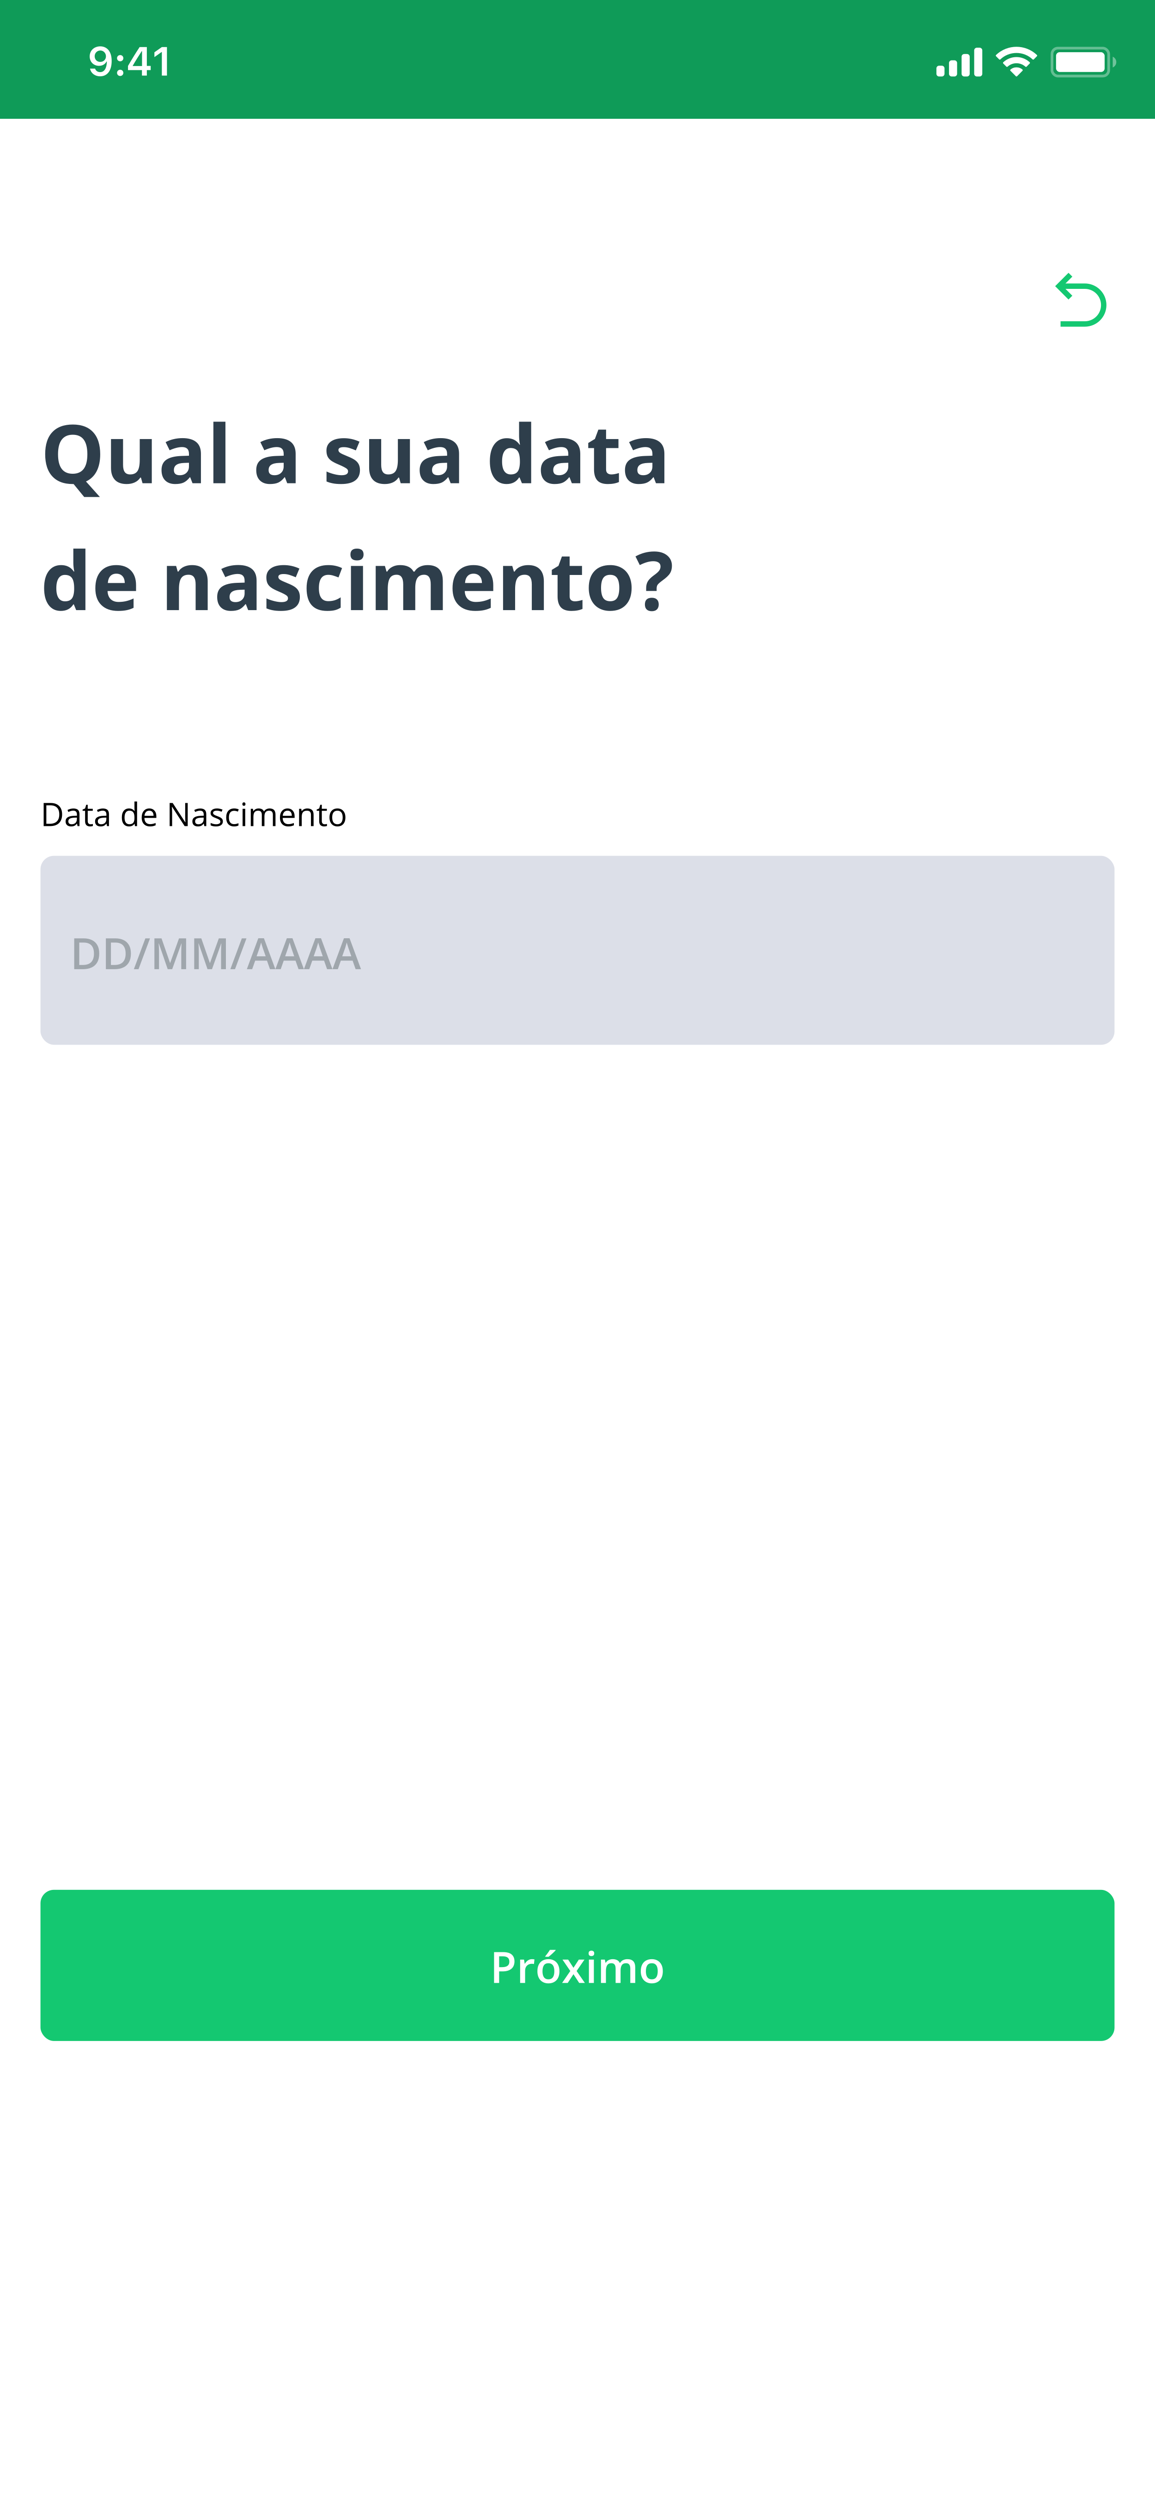 <svg width="428" height="926" viewBox="0 0 428 926" fill="none" xmlns="http://www.w3.org/2000/svg">
<rect width="428" height="926" fill="white"/>
<path d="M394.828 107L397.364 109.535L395.95 110.95L391 106L395.95 101.05L397.364 102.465L394.828 105H402C404.122 105 406.157 105.843 407.657 107.343C409.157 108.843 410 110.878 410 113C410 115.122 409.157 117.157 407.657 118.657C406.157 120.157 404.122 121 402 121H393V119H402C403.591 119 405.117 118.368 406.243 117.243C407.368 116.117 408 114.591 408 113C408 111.409 407.368 109.883 406.243 108.757C405.117 107.632 403.591 107 402 107H394.828Z" fill="#14C871"/>
<path d="M37.134 168.263C37.134 170.782 36.685 172.896 35.786 174.605C34.898 176.305 33.589 177.55 31.86 178.341L37.017 184.098H31.201L27.275 179.293H26.939C23.657 179.293 21.138 178.341 19.38 176.437C17.622 174.532 16.743 171.798 16.743 168.233C16.743 164.669 17.622 161.949 19.38 160.074C21.148 158.189 23.677 157.247 26.968 157.247C30.259 157.247 32.773 158.194 34.512 160.089C36.26 161.983 37.134 164.708 37.134 168.263ZM21.504 168.263C21.504 170.655 21.958 172.457 22.866 173.668C23.774 174.879 25.132 175.484 26.939 175.484C30.561 175.484 32.373 173.077 32.373 168.263C32.373 163.438 30.571 161.026 26.968 161.026C25.161 161.026 23.799 161.637 22.881 162.857C21.963 164.068 21.504 165.87 21.504 168.263ZM52.822 179L52.222 176.905H51.987C51.509 177.667 50.83 178.258 49.951 178.678C49.072 179.088 48.071 179.293 46.948 179.293C45.024 179.293 43.574 178.78 42.598 177.755C41.621 176.72 41.133 175.235 41.133 173.302V162.623H45.601V172.188C45.601 173.37 45.81 174.259 46.23 174.854C46.65 175.44 47.319 175.733 48.237 175.733C49.487 175.733 50.391 175.318 50.947 174.488C51.504 173.648 51.782 172.262 51.782 170.328V162.623H56.25V179H52.822ZM71.338 179L70.474 176.773H70.356C69.605 177.721 68.828 178.38 68.027 178.751C67.236 179.112 66.201 179.293 64.922 179.293C63.35 179.293 62.109 178.844 61.201 177.945C60.303 177.047 59.853 175.768 59.853 174.107C59.853 172.369 60.459 171.09 61.67 170.27C62.891 169.439 64.727 168.98 67.178 168.893L70.019 168.805V168.087C70.019 166.427 69.17 165.597 67.471 165.597C66.162 165.597 64.624 165.992 62.856 166.783L61.377 163.766C63.262 162.779 65.352 162.286 67.647 162.286C69.844 162.286 71.528 162.765 72.7 163.722C73.872 164.679 74.458 166.134 74.458 168.087V179H71.338ZM70.019 171.412L68.291 171.471C66.992 171.51 66.025 171.744 65.391 172.174C64.756 172.604 64.439 173.258 64.439 174.137C64.439 175.396 65.161 176.026 66.606 176.026C67.642 176.026 68.467 175.729 69.082 175.133C69.707 174.537 70.019 173.746 70.019 172.76V171.412ZM83.54 179H79.072V156.207H83.54V179ZM106.436 179L105.571 176.773H105.454C104.702 177.721 103.926 178.38 103.125 178.751C102.334 179.112 101.299 179.293 100.02 179.293C98.447 179.293 97.207 178.844 96.299 177.945C95.4 177.047 94.951 175.768 94.951 174.107C94.951 172.369 95.557 171.09 96.768 170.27C97.988 169.439 99.824 168.98 102.275 168.893L105.117 168.805V168.087C105.117 166.427 104.268 165.597 102.568 165.597C101.26 165.597 99.722 165.992 97.954 166.783L96.475 163.766C98.359 162.779 100.449 162.286 102.744 162.286C104.941 162.286 106.626 162.765 107.798 163.722C108.97 164.679 109.556 166.134 109.556 168.087V179H106.436ZM105.117 171.412L103.389 171.471C102.09 171.51 101.123 171.744 100.488 172.174C99.853 172.604 99.536 173.258 99.536 174.137C99.536 175.396 100.259 176.026 101.704 176.026C102.739 176.026 103.564 175.729 104.18 175.133C104.805 174.537 105.117 173.746 105.117 172.76V171.412ZM133.389 174.137C133.389 175.816 132.803 177.096 131.631 177.975C130.469 178.854 128.726 179.293 126.401 179.293C125.21 179.293 124.194 179.21 123.354 179.044C122.515 178.888 121.729 178.653 120.996 178.341V174.649C121.826 175.04 122.759 175.367 123.794 175.631C124.839 175.895 125.757 176.026 126.548 176.026C128.169 176.026 128.979 175.558 128.979 174.62C128.979 174.269 128.872 173.985 128.657 173.771C128.442 173.546 128.071 173.297 127.544 173.023C127.017 172.74 126.313 172.413 125.435 172.042C124.175 171.515 123.247 171.026 122.651 170.577C122.065 170.128 121.636 169.615 121.362 169.039C121.099 168.453 120.967 167.735 120.967 166.886C120.967 165.431 121.528 164.308 122.651 163.517C123.784 162.716 125.386 162.315 127.456 162.315C129.429 162.315 131.348 162.745 133.213 163.604L131.865 166.827C131.045 166.476 130.278 166.188 129.565 165.963C128.853 165.738 128.125 165.626 127.383 165.626C126.064 165.626 125.405 165.982 125.405 166.695C125.405 167.096 125.615 167.442 126.035 167.735C126.465 168.028 127.397 168.463 128.833 169.039C130.112 169.557 131.05 170.04 131.646 170.489C132.241 170.938 132.681 171.456 132.964 172.042C133.247 172.628 133.389 173.326 133.389 174.137ZM148.477 179L147.876 176.905H147.642C147.163 177.667 146.484 178.258 145.605 178.678C144.727 179.088 143.726 179.293 142.603 179.293C140.679 179.293 139.229 178.78 138.252 177.755C137.275 176.72 136.787 175.235 136.787 173.302V162.623H141.255V172.188C141.255 173.37 141.465 174.259 141.885 174.854C142.305 175.44 142.974 175.733 143.892 175.733C145.142 175.733 146.045 175.318 146.602 174.488C147.158 173.648 147.437 172.262 147.437 170.328V162.623H151.904V179H148.477ZM166.992 179L166.128 176.773H166.011C165.259 177.721 164.482 178.38 163.682 178.751C162.891 179.112 161.855 179.293 160.576 179.293C159.004 179.293 157.764 178.844 156.855 177.945C155.957 177.047 155.508 175.768 155.508 174.107C155.508 172.369 156.113 171.09 157.324 170.27C158.545 169.439 160.381 168.98 162.832 168.893L165.674 168.805V168.087C165.674 166.427 164.824 165.597 163.125 165.597C161.816 165.597 160.278 165.992 158.511 166.783L157.031 163.766C158.916 162.779 161.006 162.286 163.301 162.286C165.498 162.286 167.183 162.765 168.354 163.722C169.526 164.679 170.112 166.134 170.112 168.087V179H166.992ZM165.674 171.412L163.945 171.471C162.646 171.51 161.68 171.744 161.045 172.174C160.41 172.604 160.093 173.258 160.093 174.137C160.093 175.396 160.815 176.026 162.261 176.026C163.296 176.026 164.121 175.729 164.736 175.133C165.361 174.537 165.674 173.746 165.674 172.76V171.412ZM187.705 179.293C185.781 179.293 184.268 178.546 183.164 177.052C182.07 175.558 181.523 173.487 181.523 170.841C181.523 168.155 182.08 166.065 183.193 164.571C184.316 163.067 185.859 162.315 187.822 162.315C189.883 162.315 191.455 163.116 192.539 164.718H192.686C192.461 163.497 192.349 162.408 192.349 161.451V156.207H196.831V179H193.403L192.539 176.876H192.349C191.333 178.487 189.785 179.293 187.705 179.293ZM189.272 175.733C190.415 175.733 191.25 175.401 191.777 174.737C192.314 174.073 192.607 172.945 192.656 171.354V170.87C192.656 169.112 192.383 167.853 191.836 167.091C191.299 166.329 190.42 165.948 189.199 165.948C188.203 165.948 187.427 166.373 186.87 167.223C186.323 168.062 186.05 169.288 186.05 170.899C186.05 172.511 186.328 173.722 186.885 174.532C187.441 175.333 188.237 175.733 189.272 175.733ZM211.904 179L211.04 176.773H210.923C210.171 177.721 209.395 178.38 208.594 178.751C207.803 179.112 206.768 179.293 205.488 179.293C203.916 179.293 202.676 178.844 201.768 177.945C200.869 177.047 200.42 175.768 200.42 174.107C200.42 172.369 201.025 171.09 202.236 170.27C203.457 169.439 205.293 168.98 207.744 168.893L210.586 168.805V168.087C210.586 166.427 209.736 165.597 208.037 165.597C206.729 165.597 205.19 165.992 203.423 166.783L201.943 163.766C203.828 162.779 205.918 162.286 208.213 162.286C210.41 162.286 212.095 162.765 213.267 163.722C214.438 164.679 215.024 166.134 215.024 168.087V179H211.904ZM210.586 171.412L208.857 171.471C207.559 171.51 206.592 171.744 205.957 172.174C205.322 172.604 205.005 173.258 205.005 174.137C205.005 175.396 205.728 176.026 207.173 176.026C208.208 176.026 209.033 175.729 209.648 175.133C210.273 174.537 210.586 173.746 210.586 172.76V171.412ZM226.538 175.733C227.319 175.733 228.257 175.562 229.351 175.221V178.546C228.237 179.044 226.87 179.293 225.249 179.293C223.462 179.293 222.158 178.844 221.338 177.945C220.527 177.037 220.122 175.68 220.122 173.873V165.978H217.983V164.088L220.444 162.594L221.733 159.137H224.59V162.623H229.175V165.978H224.59V173.873C224.59 174.508 224.766 174.977 225.117 175.279C225.479 175.582 225.952 175.733 226.538 175.733ZM243.076 179L242.212 176.773H242.095C241.343 177.721 240.566 178.38 239.766 178.751C238.975 179.112 237.939 179.293 236.66 179.293C235.088 179.293 233.848 178.844 232.939 177.945C232.041 177.047 231.592 175.768 231.592 174.107C231.592 172.369 232.197 171.09 233.408 170.27C234.629 169.439 236.465 168.98 238.916 168.893L241.758 168.805V168.087C241.758 166.427 240.908 165.597 239.209 165.597C237.9 165.597 236.362 165.992 234.595 166.783L233.115 163.766C235 162.779 237.09 162.286 239.385 162.286C241.582 162.286 243.267 162.765 244.438 163.722C245.61 164.679 246.196 166.134 246.196 168.087V179H243.076ZM241.758 171.412L240.029 171.471C238.73 171.51 237.764 171.744 237.129 172.174C236.494 172.604 236.177 173.258 236.177 174.137C236.177 175.396 236.899 176.026 238.345 176.026C239.38 176.026 240.205 175.729 240.82 175.133C241.445 174.537 241.758 173.746 241.758 172.76V171.412ZM22.529 226.293C20.605 226.293 19.092 225.546 17.988 224.052C16.895 222.558 16.348 220.487 16.348 217.841C16.348 215.155 16.904 213.065 18.018 211.571C19.141 210.067 20.684 209.315 22.646 209.315C24.707 209.315 26.279 210.116 27.363 211.718H27.51C27.285 210.497 27.173 209.408 27.173 208.451V203.207H31.655V226H28.227L27.363 223.876H27.173C26.157 225.487 24.609 226.293 22.529 226.293ZM24.097 222.733C25.239 222.733 26.074 222.401 26.602 221.737C27.139 221.073 27.432 219.945 27.48 218.354V217.87C27.48 216.112 27.207 214.853 26.66 214.091C26.123 213.329 25.244 212.948 24.023 212.948C23.027 212.948 22.251 213.373 21.694 214.223C21.148 215.062 20.874 216.288 20.874 217.899C20.874 219.511 21.152 220.722 21.709 221.532C22.266 222.333 23.061 222.733 24.097 222.733ZM43.11 212.494C42.163 212.494 41.421 212.797 40.884 213.402C40.347 213.998 40.039 214.848 39.961 215.951H46.23C46.211 214.848 45.923 213.998 45.366 213.402C44.81 212.797 44.058 212.494 43.11 212.494ZM43.74 226.293C41.103 226.293 39.043 225.565 37.559 224.11C36.074 222.655 35.332 220.595 35.332 217.929C35.332 215.185 36.016 213.065 37.383 211.571C38.76 210.067 40.659 209.315 43.081 209.315C45.395 209.315 47.197 209.975 48.486 211.293C49.775 212.611 50.42 214.433 50.42 216.757V218.925H39.858C39.907 220.194 40.283 221.186 40.986 221.898C41.69 222.611 42.676 222.968 43.945 222.968C44.932 222.968 45.864 222.865 46.743 222.66C47.622 222.455 48.54 222.128 49.497 221.679V225.136C48.716 225.526 47.881 225.814 46.992 226C46.103 226.195 45.02 226.293 43.74 226.293ZM76.963 226H72.495V216.435C72.495 215.253 72.285 214.369 71.865 213.783C71.445 213.188 70.776 212.89 69.858 212.89C68.608 212.89 67.705 213.31 67.148 214.149C66.592 214.979 66.314 216.361 66.314 218.295V226H61.846V209.623H65.259L65.859 211.718H66.108C66.606 210.927 67.29 210.331 68.159 209.931C69.038 209.521 70.034 209.315 71.147 209.315C73.052 209.315 74.497 209.833 75.483 210.868C76.47 211.894 76.963 213.378 76.963 215.321V226ZM91.963 226L91.099 223.773H90.981C90.23 224.721 89.453 225.38 88.652 225.751C87.861 226.112 86.826 226.293 85.547 226.293C83.975 226.293 82.734 225.844 81.826 224.945C80.928 224.047 80.478 222.768 80.478 221.107C80.478 219.369 81.084 218.09 82.295 217.27C83.516 216.439 85.352 215.98 87.803 215.893L90.644 215.805V215.087C90.644 213.427 89.795 212.597 88.096 212.597C86.787 212.597 85.249 212.992 83.481 213.783L82.002 210.766C83.887 209.779 85.977 209.286 88.272 209.286C90.469 209.286 92.153 209.765 93.325 210.722C94.497 211.679 95.083 213.134 95.083 215.087V226H91.963ZM90.644 218.412L88.916 218.471C87.617 218.51 86.65 218.744 86.016 219.174C85.381 219.604 85.064 220.258 85.064 221.137C85.064 222.396 85.786 223.026 87.231 223.026C88.267 223.026 89.092 222.729 89.707 222.133C90.332 221.537 90.644 220.746 90.644 219.76V218.412ZM111.123 221.137C111.123 222.816 110.537 224.096 109.365 224.975C108.203 225.854 106.46 226.293 104.136 226.293C102.944 226.293 101.929 226.21 101.089 226.044C100.249 225.888 99.463 225.653 98.731 225.341V221.649C99.561 222.04 100.493 222.367 101.528 222.631C102.573 222.895 103.491 223.026 104.282 223.026C105.903 223.026 106.714 222.558 106.714 221.62C106.714 221.269 106.606 220.985 106.392 220.771C106.177 220.546 105.806 220.297 105.278 220.023C104.751 219.74 104.048 219.413 103.169 219.042C101.909 218.515 100.981 218.026 100.386 217.577C99.8 217.128 99.37 216.615 99.097 216.039C98.833 215.453 98.701 214.735 98.701 213.886C98.701 212.431 99.263 211.308 100.386 210.517C101.519 209.716 103.12 209.315 105.19 209.315C107.163 209.315 109.082 209.745 110.947 210.604L109.6 213.827C108.779 213.476 108.013 213.188 107.3 212.963C106.587 212.738 105.859 212.626 105.117 212.626C103.799 212.626 103.14 212.982 103.14 213.695C103.14 214.096 103.35 214.442 103.77 214.735C104.199 215.028 105.132 215.463 106.567 216.039C107.847 216.557 108.784 217.04 109.38 217.489C109.976 217.938 110.415 218.456 110.698 219.042C110.981 219.628 111.123 220.326 111.123 221.137ZM121.26 226.293C116.162 226.293 113.613 223.495 113.613 217.899C113.613 215.116 114.307 212.992 115.693 211.527C117.08 210.053 119.067 209.315 121.655 209.315C123.55 209.315 125.249 209.687 126.753 210.429L125.435 213.886C124.731 213.603 124.077 213.373 123.472 213.197C122.866 213.012 122.261 212.919 121.655 212.919C119.331 212.919 118.169 214.569 118.169 217.87C118.169 221.073 119.331 222.675 121.655 222.675C122.515 222.675 123.311 222.562 124.043 222.338C124.775 222.104 125.508 221.742 126.24 221.254V225.077C125.518 225.536 124.785 225.854 124.043 226.029C123.311 226.205 122.383 226.293 121.26 226.293ZM129.858 205.39C129.858 203.935 130.669 203.207 132.29 203.207C133.911 203.207 134.722 203.935 134.722 205.39C134.722 206.083 134.517 206.625 134.106 207.016C133.706 207.396 133.101 207.587 132.29 207.587C130.669 207.587 129.858 206.854 129.858 205.39ZM134.517 226H130.049V209.623H134.517V226ZM153.882 226H149.414V216.435C149.414 215.253 149.214 214.369 148.813 213.783C148.423 213.188 147.803 212.89 146.953 212.89C145.811 212.89 144.98 213.31 144.463 214.149C143.945 214.989 143.687 216.371 143.687 218.295V226H139.219V209.623H142.632L143.232 211.718H143.481C143.921 210.966 144.556 210.38 145.386 209.96C146.216 209.53 147.168 209.315 148.242 209.315C150.693 209.315 152.354 210.116 153.223 211.718H153.618C154.058 210.956 154.702 210.365 155.552 209.945C156.411 209.525 157.378 209.315 158.452 209.315C160.308 209.315 161.709 209.794 162.656 210.751C163.613 211.698 164.092 213.222 164.092 215.321V226H159.609V216.435C159.609 215.253 159.409 214.369 159.009 213.783C158.618 213.188 157.998 212.89 157.148 212.89C156.055 212.89 155.234 213.28 154.688 214.062C154.15 214.843 153.882 216.083 153.882 217.782V226ZM175.474 212.494C174.526 212.494 173.784 212.797 173.247 213.402C172.71 213.998 172.402 214.848 172.324 215.951H178.594C178.574 214.848 178.286 213.998 177.729 213.402C177.173 212.797 176.421 212.494 175.474 212.494ZM176.104 226.293C173.467 226.293 171.406 225.565 169.922 224.11C168.438 222.655 167.695 220.595 167.695 217.929C167.695 215.185 168.379 213.065 169.746 211.571C171.123 210.067 173.022 209.315 175.444 209.315C177.759 209.315 179.561 209.975 180.85 211.293C182.139 212.611 182.783 214.433 182.783 216.757V218.925H172.222C172.271 220.194 172.646 221.186 173.35 221.898C174.053 222.611 175.039 222.968 176.309 222.968C177.295 222.968 178.228 222.865 179.106 222.66C179.985 222.455 180.903 222.128 181.86 221.679V225.136C181.079 225.526 180.244 225.814 179.355 226C178.467 226.195 177.383 226.293 176.104 226.293ZM201.533 226H197.065V216.435C197.065 215.253 196.855 214.369 196.436 213.783C196.016 213.188 195.347 212.89 194.429 212.89C193.179 212.89 192.275 213.31 191.719 214.149C191.162 214.979 190.884 216.361 190.884 218.295V226H186.416V209.623H189.829L190.43 211.718H190.679C191.177 210.927 191.86 210.331 192.729 209.931C193.608 209.521 194.604 209.315 195.718 209.315C197.622 209.315 199.067 209.833 200.054 210.868C201.04 211.894 201.533 213.378 201.533 215.321V226ZM213.032 222.733C213.813 222.733 214.751 222.562 215.845 222.221V225.546C214.731 226.044 213.364 226.293 211.743 226.293C209.956 226.293 208.652 225.844 207.832 224.945C207.021 224.037 206.616 222.68 206.616 220.873V212.978H204.478V211.088L206.938 209.594L208.228 206.137H211.084V209.623H215.669V212.978H211.084V220.873C211.084 221.508 211.26 221.977 211.611 222.279C211.973 222.582 212.446 222.733 213.032 222.733ZM222.729 217.782C222.729 219.403 222.993 220.629 223.521 221.459C224.058 222.289 224.927 222.704 226.128 222.704C227.319 222.704 228.174 222.294 228.691 221.474C229.219 220.644 229.482 219.413 229.482 217.782C229.482 216.161 229.219 214.945 228.691 214.135C228.164 213.324 227.3 212.919 226.099 212.919C224.907 212.919 224.048 213.324 223.521 214.135C222.993 214.936 222.729 216.151 222.729 217.782ZM234.053 217.782C234.053 220.448 233.35 222.533 231.943 224.037C230.537 225.541 228.579 226.293 226.069 226.293C224.497 226.293 223.11 225.951 221.909 225.268C220.708 224.574 219.785 223.583 219.141 222.294C218.496 221.005 218.174 219.501 218.174 217.782C218.174 215.106 218.872 213.026 220.269 211.542C221.665 210.058 223.628 209.315 226.157 209.315C227.729 209.315 229.116 209.657 230.317 210.341C231.519 211.024 232.441 212.006 233.086 213.285C233.73 214.564 234.053 216.063 234.053 217.782ZM239.443 218.896V217.812C239.443 216.874 239.644 216.059 240.044 215.365C240.444 214.672 241.177 213.935 242.241 213.153C243.267 212.421 243.94 211.825 244.263 211.366C244.595 210.907 244.761 210.395 244.761 209.828C244.761 209.193 244.526 208.71 244.058 208.378C243.589 208.046 242.935 207.88 242.095 207.88C240.63 207.88 238.96 208.358 237.085 209.315L235.488 206.107C237.666 204.887 239.976 204.276 242.417 204.276C244.429 204.276 246.025 204.76 247.207 205.727C248.398 206.693 248.994 207.982 248.994 209.594C248.994 210.668 248.75 211.596 248.262 212.377C247.773 213.158 246.846 214.037 245.479 215.014C244.541 215.707 243.945 216.234 243.691 216.596C243.447 216.957 243.325 217.431 243.325 218.017V218.896H239.443ZM238.975 223.905C238.975 223.085 239.194 222.465 239.634 222.045C240.073 221.625 240.713 221.415 241.553 221.415C242.363 221.415 242.988 221.63 243.428 222.06C243.877 222.489 244.102 223.104 244.102 223.905C244.102 224.677 243.877 225.287 243.428 225.736C242.979 226.176 242.354 226.396 241.553 226.396C240.732 226.396 240.098 226.181 239.648 225.751C239.199 225.312 238.975 224.696 238.975 223.905Z" fill="#2E3E4B"/>
<rect x="15" y="700" width="398" height="56" rx="5" fill="#14C871"/>
<path d="M186.406 723.078C187.88 723.078 188.956 723.38 189.633 723.984C190.31 724.589 190.648 725.435 190.648 726.523C190.648 727.018 190.57 727.49 190.414 727.938C190.263 728.38 190.013 728.773 189.664 729.117C189.315 729.456 188.854 729.724 188.281 729.922C187.714 730.12 187.013 730.219 186.18 730.219H184.961V734.5H183.086V723.078H186.406ZM186.281 724.633H184.961V728.656H185.984C186.573 728.656 187.073 728.589 187.484 728.453C187.896 728.312 188.208 728.091 188.422 727.789C188.635 727.487 188.742 727.089 188.742 726.594C188.742 725.932 188.542 725.44 188.141 725.117C187.745 724.794 187.125 724.633 186.281 724.633ZM197.125 725.688C197.271 725.688 197.43 725.695 197.602 725.711C197.773 725.727 197.922 725.747 198.047 725.773L197.875 727.492C197.766 727.461 197.63 727.438 197.469 727.422C197.312 727.406 197.172 727.398 197.047 727.398C196.719 727.398 196.406 727.453 196.109 727.562C195.812 727.667 195.549 727.828 195.32 728.047C195.091 728.26 194.911 728.529 194.781 728.852C194.651 729.174 194.586 729.549 194.586 729.977V734.5H192.742V725.852H194.18L194.43 727.375H194.516C194.688 727.068 194.901 726.786 195.156 726.531C195.411 726.276 195.703 726.073 196.031 725.922C196.365 725.766 196.729 725.688 197.125 725.688ZM207.305 730.156C207.305 730.875 207.211 731.513 207.023 732.07C206.836 732.628 206.562 733.099 206.203 733.484C205.844 733.865 205.411 734.156 204.906 734.359C204.401 734.557 203.831 734.656 203.195 734.656C202.602 734.656 202.057 734.557 201.562 734.359C201.068 734.156 200.638 733.865 200.273 733.484C199.914 733.099 199.635 732.628 199.438 732.07C199.24 731.513 199.141 730.875 199.141 730.156C199.141 729.203 199.305 728.396 199.633 727.734C199.966 727.068 200.44 726.56 201.055 726.211C201.669 725.862 202.401 725.688 203.25 725.688C204.047 725.688 204.75 725.862 205.359 726.211C205.969 726.56 206.445 727.068 206.789 727.734C207.133 728.401 207.305 729.208 207.305 730.156ZM201.031 730.156C201.031 730.786 201.107 731.326 201.258 731.773C201.414 732.221 201.654 732.565 201.977 732.805C202.299 733.039 202.716 733.156 203.227 733.156C203.737 733.156 204.154 733.039 204.477 732.805C204.799 732.565 205.036 732.221 205.188 731.773C205.339 731.326 205.414 730.786 205.414 730.156C205.414 729.526 205.339 728.992 205.188 728.555C205.036 728.112 204.799 727.776 204.477 727.547C204.154 727.312 203.734 727.195 203.219 727.195C202.458 727.195 201.904 727.451 201.555 727.961C201.206 728.471 201.031 729.203 201.031 730.156ZM205.898 722.242V722.398C205.773 722.549 205.604 722.732 205.391 722.945C205.177 723.154 204.945 723.375 204.695 723.609C204.445 723.839 204.198 724.06 203.953 724.273C203.708 724.482 203.487 724.659 203.289 724.805H202.062V724.602C202.234 724.404 202.424 724.167 202.633 723.891C202.846 723.615 203.055 723.331 203.258 723.039C203.466 722.747 203.641 722.482 203.781 722.242H205.898ZM211.328 730.078L208.438 725.852H210.531L212.508 728.891L214.492 725.852H216.578L213.672 730.078L216.727 734.5H214.625L212.508 731.258L210.383 734.5H208.297L211.328 730.078ZM220.062 725.852V734.5H218.227V725.852H220.062ZM219.156 722.539C219.438 722.539 219.68 722.615 219.883 722.766C220.091 722.917 220.195 723.177 220.195 723.547C220.195 723.911 220.091 724.172 219.883 724.328C219.68 724.479 219.438 724.555 219.156 724.555C218.865 724.555 218.617 724.479 218.414 724.328C218.216 724.172 218.117 723.911 218.117 723.547C218.117 723.177 218.216 722.917 218.414 722.766C218.617 722.615 218.865 722.539 219.156 722.539ZM232.469 725.688C233.438 725.688 234.167 725.938 234.656 726.438C235.151 726.938 235.398 727.74 235.398 728.844V734.5H233.562V729.172C233.562 728.516 233.435 728.021 233.18 727.688C232.924 727.354 232.536 727.188 232.016 727.188C231.286 727.188 230.76 727.422 230.438 727.891C230.12 728.354 229.961 729.029 229.961 729.914V734.5H228.125V729.172C228.125 728.734 228.068 728.37 227.953 728.078C227.844 727.781 227.674 727.56 227.445 727.414C227.216 727.263 226.927 727.188 226.578 727.188C226.073 727.188 225.669 727.302 225.367 727.531C225.07 727.76 224.857 728.099 224.727 728.547C224.596 728.99 224.531 729.534 224.531 730.18V734.5H222.695V725.852H224.125L224.383 727.016H224.484C224.661 726.714 224.88 726.466 225.141 726.273C225.406 726.076 225.701 725.93 226.023 725.836C226.346 725.737 226.682 725.688 227.031 725.688C227.677 725.688 228.221 725.802 228.664 726.031C229.107 726.255 229.438 726.599 229.656 727.062H229.797C230.068 726.594 230.445 726.247 230.93 726.023C231.414 725.799 231.927 725.688 232.469 725.688ZM245.617 730.156C245.617 730.875 245.523 731.513 245.336 732.07C245.148 732.628 244.875 733.099 244.516 733.484C244.156 733.865 243.724 734.156 243.219 734.359C242.714 734.557 242.143 734.656 241.508 734.656C240.914 734.656 240.37 734.557 239.875 734.359C239.38 734.156 238.951 733.865 238.586 733.484C238.227 733.099 237.948 732.628 237.75 732.07C237.552 731.513 237.453 730.875 237.453 730.156C237.453 729.203 237.617 728.396 237.945 727.734C238.279 727.068 238.753 726.56 239.367 726.211C239.982 725.862 240.714 725.688 241.562 725.688C242.359 725.688 243.062 725.862 243.672 726.211C244.281 726.56 244.758 727.068 245.102 727.734C245.445 728.401 245.617 729.208 245.617 730.156ZM239.344 730.156C239.344 730.786 239.419 731.326 239.57 731.773C239.727 732.221 239.966 732.565 240.289 732.805C240.612 733.039 241.029 733.156 241.539 733.156C242.049 733.156 242.466 733.039 242.789 732.805C243.112 732.565 243.349 732.221 243.5 731.773C243.651 731.326 243.727 730.786 243.727 730.156C243.727 729.526 243.651 728.992 243.5 728.555C243.349 728.112 243.112 727.776 242.789 727.547C242.466 727.312 242.047 727.195 241.531 727.195C240.771 727.195 240.216 727.451 239.867 727.961C239.518 728.471 239.344 729.203 239.344 730.156Z" fill="white"/>
<path d="M23.016 301.635C23.016 303.049 22.631 304.131 21.861 304.881C21.096 305.627 19.992 306 18.551 306H16.178V297.434H18.803C20.135 297.434 21.17 297.803 21.908 298.541C22.646 299.279 23.016 300.311 23.016 301.635ZM21.961 301.67C21.961 300.553 21.68 299.711 21.117 299.145C20.559 298.578 19.727 298.295 18.621 298.295H17.174V305.139H18.387C19.574 305.139 20.467 304.848 21.064 304.266C21.662 303.68 21.961 302.814 21.961 301.67ZM28.734 306L28.541 305.086H28.494C28.174 305.488 27.854 305.762 27.533 305.906C27.217 306.047 26.82 306.117 26.344 306.117C25.707 306.117 25.207 305.953 24.844 305.625C24.484 305.297 24.305 304.83 24.305 304.225C24.305 302.928 25.342 302.248 27.416 302.186L28.506 302.15V301.752C28.506 301.248 28.396 300.877 28.178 300.639C27.963 300.396 27.617 300.275 27.141 300.275C26.605 300.275 26 300.439 25.324 300.768L25.025 300.023C25.342 299.852 25.688 299.717 26.062 299.619C26.441 299.521 26.82 299.473 27.199 299.473C27.965 299.473 28.531 299.643 28.898 299.982C29.27 300.322 29.455 300.867 29.455 301.617V306H28.734ZM26.537 305.314C27.143 305.314 27.617 305.148 27.961 304.816C28.309 304.484 28.482 304.02 28.482 303.422V302.842L27.51 302.883C26.736 302.91 26.178 303.031 25.834 303.246C25.494 303.457 25.324 303.787 25.324 304.236C25.324 304.588 25.43 304.855 25.641 305.039C25.855 305.223 26.154 305.314 26.537 305.314ZM33.539 305.314C33.711 305.314 33.877 305.303 34.037 305.279C34.197 305.252 34.324 305.225 34.418 305.197V305.941C34.312 305.992 34.156 306.033 33.949 306.064C33.746 306.1 33.562 306.117 33.398 306.117C32.156 306.117 31.535 305.463 31.535 304.154V300.334H30.615V299.865L31.535 299.461L31.945 298.09H32.508V299.578H34.371V300.334H32.508V304.113C32.508 304.5 32.6 304.797 32.783 305.004C32.967 305.211 33.219 305.314 33.539 305.314ZM39.656 306L39.463 305.086H39.416C39.096 305.488 38.775 305.762 38.455 305.906C38.139 306.047 37.742 306.117 37.266 306.117C36.629 306.117 36.129 305.953 35.766 305.625C35.406 305.297 35.227 304.83 35.227 304.225C35.227 302.928 36.264 302.248 38.338 302.186L39.428 302.15V301.752C39.428 301.248 39.318 300.877 39.1 300.639C38.885 300.396 38.539 300.275 38.062 300.275C37.527 300.275 36.922 300.439 36.246 300.768L35.947 300.023C36.264 299.852 36.609 299.717 36.984 299.619C37.363 299.521 37.742 299.473 38.121 299.473C38.887 299.473 39.453 299.643 39.82 299.982C40.191 300.322 40.377 300.867 40.377 301.617V306H39.656ZM37.459 305.314C38.065 305.314 38.539 305.148 38.883 304.816C39.23 304.484 39.404 304.02 39.404 303.422V302.842L38.432 302.883C37.658 302.91 37.1 303.031 36.756 303.246C36.416 303.457 36.246 303.787 36.246 304.236C36.246 304.588 36.352 304.855 36.562 305.039C36.777 305.223 37.076 305.314 37.459 305.314ZM49.875 305.139H49.822C49.373 305.791 48.701 306.117 47.807 306.117C46.967 306.117 46.312 305.83 45.844 305.256C45.379 304.682 45.147 303.865 45.147 302.807C45.147 301.748 45.381 300.926 45.85 300.34C46.318 299.754 46.971 299.461 47.807 299.461C48.678 299.461 49.346 299.777 49.81 300.41H49.887L49.846 299.947L49.822 299.496V296.883H50.795V306H50.004L49.875 305.139ZM47.93 305.303C48.594 305.303 49.074 305.123 49.371 304.764C49.672 304.4 49.822 303.816 49.822 303.012V302.807C49.822 301.896 49.67 301.248 49.365 300.861C49.065 300.471 48.582 300.275 47.918 300.275C47.348 300.275 46.91 300.498 46.605 300.943C46.305 301.385 46.154 302.01 46.154 302.818C46.154 303.639 46.305 304.258 46.605 304.676C46.906 305.094 47.348 305.303 47.93 305.303ZM55.576 306.117C54.627 306.117 53.877 305.828 53.326 305.25C52.779 304.672 52.506 303.869 52.506 302.842C52.506 301.807 52.76 300.984 53.268 300.375C53.779 299.766 54.465 299.461 55.324 299.461C56.129 299.461 56.766 299.727 57.234 300.258C57.703 300.785 57.938 301.482 57.938 302.35V302.965H53.514C53.533 303.719 53.723 304.291 54.082 304.682C54.445 305.072 54.955 305.268 55.611 305.268C56.303 305.268 56.986 305.123 57.662 304.834V305.701C57.318 305.85 56.992 305.955 56.684 306.018C56.379 306.084 56.01 306.117 55.576 306.117ZM55.312 300.275C54.797 300.275 54.385 300.443 54.076 300.779C53.772 301.115 53.592 301.58 53.537 302.174H56.895C56.895 301.561 56.758 301.092 56.484 300.768C56.211 300.439 55.82 300.275 55.312 300.275ZM69.557 306H68.42L63.738 298.811H63.691C63.754 299.654 63.785 300.428 63.785 301.131V306H62.865V297.434H63.99L68.66 304.594H68.707C68.699 304.488 68.682 304.15 68.654 303.58C68.627 303.006 68.617 302.596 68.625 302.35V297.434H69.557V306ZM75.715 306L75.522 305.086H75.475C75.154 305.488 74.834 305.762 74.514 305.906C74.197 306.047 73.801 306.117 73.324 306.117C72.688 306.117 72.188 305.953 71.824 305.625C71.465 305.297 71.285 304.83 71.285 304.225C71.285 302.928 72.322 302.248 74.397 302.186L75.486 302.15V301.752C75.486 301.248 75.377 300.877 75.158 300.639C74.943 300.396 74.598 300.275 74.121 300.275C73.586 300.275 72.981 300.439 72.305 300.768L72.006 300.023C72.322 299.852 72.668 299.717 73.043 299.619C73.422 299.521 73.801 299.473 74.18 299.473C74.945 299.473 75.512 299.643 75.879 299.982C76.25 300.322 76.436 300.867 76.436 301.617V306H75.715ZM73.518 305.314C74.123 305.314 74.598 305.148 74.941 304.816C75.289 304.484 75.463 304.02 75.463 303.422V302.842L74.49 302.883C73.717 302.91 73.158 303.031 72.814 303.246C72.475 303.457 72.305 303.787 72.305 304.236C72.305 304.588 72.41 304.855 72.621 305.039C72.836 305.223 73.135 305.314 73.518 305.314ZM82.588 304.248C82.588 304.846 82.365 305.307 81.92 305.631C81.475 305.955 80.85 306.117 80.045 306.117C79.193 306.117 78.529 305.982 78.053 305.713V304.811C78.361 304.967 78.691 305.09 79.043 305.18C79.398 305.27 79.74 305.314 80.068 305.314C80.576 305.314 80.967 305.234 81.24 305.074C81.514 304.91 81.65 304.662 81.65 304.33C81.65 304.08 81.541 303.867 81.322 303.691C81.107 303.512 80.686 303.301 80.057 303.059C79.459 302.836 79.033 302.643 78.779 302.479C78.529 302.311 78.342 302.121 78.217 301.91C78.096 301.699 78.035 301.447 78.035 301.154C78.035 300.631 78.248 300.219 78.674 299.918C79.1 299.613 79.684 299.461 80.426 299.461C81.117 299.461 81.793 299.602 82.453 299.883L82.107 300.674C81.463 300.408 80.879 300.275 80.356 300.275C79.894 300.275 79.547 300.348 79.312 300.492C79.078 300.637 78.961 300.836 78.961 301.09C78.961 301.262 79.004 301.408 79.09 301.529C79.18 301.65 79.322 301.766 79.518 301.875C79.713 301.984 80.088 302.143 80.643 302.35C81.404 302.627 81.918 302.906 82.184 303.188C82.453 303.469 82.588 303.822 82.588 304.248ZM86.742 306.117C85.812 306.117 85.092 305.832 84.58 305.262C84.072 304.688 83.818 303.877 83.818 302.83C83.818 301.756 84.076 300.926 84.592 300.34C85.111 299.754 85.85 299.461 86.807 299.461C87.115 299.461 87.424 299.494 87.732 299.561C88.041 299.627 88.283 299.705 88.459 299.795L88.16 300.621C87.945 300.535 87.711 300.465 87.457 300.41C87.203 300.352 86.978 300.322 86.783 300.322C85.478 300.322 84.826 301.154 84.826 302.818C84.826 303.607 84.984 304.213 85.301 304.635C85.621 305.057 86.094 305.268 86.719 305.268C87.254 305.268 87.803 305.152 88.365 304.922V305.783C87.936 306.006 87.394 306.117 86.742 306.117ZM90.867 306H89.894V299.578H90.867V306ZM89.812 297.838C89.812 297.615 89.867 297.453 89.977 297.352C90.086 297.246 90.223 297.193 90.387 297.193C90.543 297.193 90.678 297.246 90.791 297.352C90.904 297.457 90.961 297.619 90.961 297.838C90.961 298.057 90.904 298.221 90.791 298.33C90.678 298.436 90.543 298.488 90.387 298.488C90.223 298.488 90.086 298.436 89.977 298.33C89.867 298.221 89.812 298.057 89.812 297.838ZM101.115 306V301.822C101.115 301.311 101.006 300.928 100.787 300.674C100.568 300.416 100.229 300.287 99.768 300.287C99.162 300.287 98.715 300.461 98.426 300.809C98.137 301.156 97.992 301.691 97.992 302.414V306H97.019V301.822C97.019 301.311 96.91 300.928 96.691 300.674C96.473 300.416 96.131 300.287 95.666 300.287C95.057 300.287 94.609 300.471 94.324 300.838C94.043 301.201 93.902 301.799 93.902 302.631V306H92.93V299.578H93.721L93.879 300.457H93.926C94.109 300.145 94.367 299.9 94.699 299.725C95.035 299.549 95.41 299.461 95.824 299.461C96.828 299.461 97.484 299.824 97.793 300.551H97.84C98.031 300.215 98.309 299.949 98.672 299.754C99.035 299.559 99.449 299.461 99.914 299.461C100.641 299.461 101.184 299.648 101.543 300.023C101.906 300.395 102.088 300.99 102.088 301.811V306H101.115ZM106.811 306.117C105.861 306.117 105.111 305.828 104.561 305.25C104.014 304.672 103.74 303.869 103.74 302.842C103.74 301.807 103.994 300.984 104.502 300.375C105.014 299.766 105.699 299.461 106.559 299.461C107.363 299.461 108 299.727 108.469 300.258C108.938 300.785 109.172 301.482 109.172 302.35V302.965H104.748C104.768 303.719 104.957 304.291 105.316 304.682C105.68 305.072 106.189 305.268 106.846 305.268C107.537 305.268 108.221 305.123 108.896 304.834V305.701C108.553 305.85 108.227 305.955 107.918 306.018C107.613 306.084 107.244 306.117 106.811 306.117ZM106.547 300.275C106.031 300.275 105.619 300.443 105.311 300.779C105.006 301.115 104.826 301.58 104.771 302.174H108.129C108.129 301.561 107.992 301.092 107.719 300.768C107.445 300.439 107.055 300.275 106.547 300.275ZM115.23 306V301.846C115.23 301.322 115.111 300.932 114.873 300.674C114.635 300.416 114.262 300.287 113.754 300.287C113.082 300.287 112.59 300.469 112.277 300.832C111.965 301.195 111.809 301.795 111.809 302.631V306H110.836V299.578H111.627L111.785 300.457H111.832C112.031 300.141 112.311 299.896 112.67 299.725C113.029 299.549 113.43 299.461 113.871 299.461C114.645 299.461 115.227 299.648 115.617 300.023C116.008 300.395 116.203 300.99 116.203 301.811V306H115.23ZM120.281 305.314C120.453 305.314 120.619 305.303 120.779 305.279C120.939 305.252 121.066 305.225 121.16 305.197V305.941C121.055 305.992 120.898 306.033 120.691 306.064C120.488 306.1 120.305 306.117 120.141 306.117C118.898 306.117 118.277 305.463 118.277 304.154V300.334H117.357V299.865L118.277 299.461L118.688 298.09H119.25V299.578H121.113V300.334H119.25V304.113C119.25 304.5 119.342 304.797 119.525 305.004C119.709 305.211 119.961 305.314 120.281 305.314ZM127.992 302.783C127.992 303.83 127.729 304.648 127.201 305.238C126.674 305.824 125.945 306.117 125.016 306.117C124.441 306.117 123.932 305.982 123.486 305.713C123.041 305.443 122.697 305.057 122.455 304.553C122.213 304.049 122.092 303.459 122.092 302.783C122.092 301.736 122.354 300.922 122.877 300.34C123.4 299.754 124.127 299.461 125.057 299.461C125.955 299.461 126.668 299.76 127.195 300.357C127.727 300.955 127.992 301.764 127.992 302.783ZM123.1 302.783C123.1 303.604 123.264 304.229 123.592 304.658C123.92 305.088 124.402 305.303 125.039 305.303C125.676 305.303 126.158 305.09 126.486 304.664C126.818 304.234 126.984 303.607 126.984 302.783C126.984 301.967 126.818 301.348 126.486 300.926C126.158 300.5 125.672 300.287 125.027 300.287C124.391 300.287 123.91 300.496 123.586 300.914C123.262 301.332 123.1 301.955 123.1 302.783Z" fill="black"/>
<rect x="15" y="317" width="398" height="70" rx="5" fill="#DCDFE8"/>
<path d="M36.773 353.18C36.773 354.466 36.534 355.542 36.055 356.406C35.575 357.266 34.88 357.914 33.969 358.352C33.057 358.784 31.958 359 30.672 359H27.5V347.578H31.016C32.198 347.578 33.219 347.792 34.078 348.219C34.938 348.641 35.602 349.268 36.07 350.102C36.539 350.93 36.773 351.956 36.773 353.18ZM34.82 353.234C34.82 352.297 34.672 351.526 34.375 350.922C34.083 350.318 33.651 349.87 33.078 349.578C32.51 349.281 31.81 349.133 30.977 349.133H29.375V357.43H30.703C32.083 357.43 33.115 357.078 33.797 356.375C34.479 355.672 34.82 354.625 34.82 353.234ZM48.508 353.18C48.508 354.466 48.268 355.542 47.789 356.406C47.31 357.266 46.615 357.914 45.703 358.352C44.792 358.784 43.693 359 42.406 359H39.234V347.578H42.75C43.932 347.578 44.953 347.792 45.812 348.219C46.672 348.641 47.336 349.268 47.805 350.102C48.273 350.93 48.508 351.956 48.508 353.18ZM46.555 353.234C46.555 352.297 46.406 351.526 46.109 350.922C45.818 350.318 45.385 349.87 44.812 349.578C44.245 349.281 43.544 349.133 42.711 349.133H41.109V357.43H42.438C43.818 357.43 44.849 357.078 45.531 356.375C46.214 355.672 46.555 354.625 46.555 353.234ZM55.586 347.578L51.328 359H49.609L53.867 347.578H55.586ZM62.148 359L58.859 349.461H58.789C58.805 349.674 58.823 349.966 58.844 350.336C58.865 350.706 58.883 351.102 58.898 351.523C58.914 351.945 58.922 352.349 58.922 352.734V359H57.219V347.578H59.852L63.016 356.695H63.062L66.336 347.578H68.961V359H67.172V352.641C67.172 352.292 67.177 351.914 67.188 351.508C67.203 351.102 67.219 350.716 67.234 350.352C67.255 349.987 67.271 349.695 67.281 349.477H67.219L63.805 359H62.148ZM76.898 359L73.609 349.461H73.539C73.555 349.674 73.573 349.966 73.594 350.336C73.615 350.706 73.633 351.102 73.648 351.523C73.664 351.945 73.672 352.349 73.672 352.734V359H71.969V347.578H74.602L77.766 356.695H77.812L81.086 347.578H83.711V359H81.922V352.641C81.922 352.292 81.927 351.914 81.938 351.508C81.953 351.102 81.969 350.716 81.984 350.352C82.005 349.987 82.021 349.695 82.031 349.477H81.969L78.555 359H76.898ZM91.336 347.578L87.078 359H85.359L89.617 347.578H91.336ZM100.047 359L98.93 355.828H94.562L93.445 359H91.469L95.719 347.531H97.797L102.039 359H100.047ZM98.445 354.219L97.359 351.094C97.318 350.958 97.258 350.768 97.18 350.523C97.102 350.273 97.023 350.021 96.945 349.766C96.867 349.505 96.802 349.286 96.75 349.109C96.698 349.323 96.633 349.562 96.555 349.828C96.482 350.089 96.409 350.333 96.336 350.562C96.268 350.792 96.216 350.969 96.18 351.094L95.086 354.219H98.445ZM110.625 359L109.508 355.828H105.141L104.023 359H102.047L106.297 347.531H108.375L112.617 359H110.625ZM109.023 354.219L107.938 351.094C107.896 350.958 107.836 350.768 107.758 350.523C107.68 350.273 107.602 350.021 107.523 349.766C107.445 349.505 107.38 349.286 107.328 349.109C107.276 349.323 107.211 349.562 107.133 349.828C107.06 350.089 106.987 350.333 106.914 350.562C106.846 350.792 106.794 350.969 106.758 351.094L105.664 354.219H109.023ZM121.203 359L120.086 355.828H115.719L114.602 359H112.625L116.875 347.531H118.953L123.195 359H121.203ZM119.602 354.219L118.516 351.094C118.474 350.958 118.414 350.768 118.336 350.523C118.258 350.273 118.18 350.021 118.102 349.766C118.023 349.505 117.958 349.286 117.906 349.109C117.854 349.323 117.789 349.562 117.711 349.828C117.638 350.089 117.565 350.333 117.492 350.562C117.424 350.792 117.372 350.969 117.336 351.094L116.242 354.219H119.602ZM131.781 359L130.664 355.828H126.297L125.18 359H123.203L127.453 347.531H129.531L133.773 359H131.781ZM130.18 354.219L129.094 351.094C129.052 350.958 128.992 350.768 128.914 350.523C128.836 350.273 128.758 350.021 128.68 349.766C128.602 349.505 128.536 349.286 128.484 349.109C128.432 349.323 128.367 349.562 128.289 349.828C128.216 350.089 128.143 350.333 128.07 350.562C128.003 350.792 127.951 350.969 127.914 351.094L126.82 354.219H130.18Z" fill="#9FA6AC"/>
<rect width="428" height="44" fill="#12B667"/>
<path d="M0 0H428V44H0V0Z" fill="black" fill-opacity="0.15"/>
<rect opacity="0.35" x="389.833" y="17.833" width="21" height="10.333" rx="2.167" stroke="white"/>
<path opacity="0.4" d="M412.333 21V25C413.138 24.661 413.662 23.873 413.662 23C413.662 22.127 413.138 21.339 412.333 21Z" fill="white"/>
<rect x="391.333" y="19.333" width="18" height="7.333" rx="1.333" fill="white"/>
<path fill-rule="evenodd" clip-rule="evenodd" d="M376.667 19.615C378.892 19.615 381.031 20.469 382.644 22.001C382.765 22.119 382.959 22.118 383.079 21.998L384.239 20.827C384.3 20.766 384.334 20.684 384.333 20.598C384.333 20.512 384.298 20.43 384.237 20.37C380.005 16.318 373.329 16.318 369.097 20.37C369.035 20.43 369.001 20.512 369 20.598C368.999 20.684 369.033 20.766 369.094 20.827L370.255 21.998C370.374 22.118 370.568 22.119 370.69 22.001C372.302 20.469 374.442 19.615 376.667 19.615ZM376.667 23.423C377.889 23.423 379.068 23.877 379.974 24.696C380.097 24.813 380.29 24.81 380.409 24.691L381.569 23.52C381.63 23.459 381.663 23.376 381.663 23.289C381.662 23.203 381.626 23.12 381.564 23.06C378.805 20.495 374.532 20.495 371.773 23.06C371.71 23.12 371.675 23.203 371.674 23.289C371.673 23.376 371.707 23.459 371.768 23.52L372.927 24.691C373.047 24.81 373.24 24.813 373.362 24.696C374.268 23.877 375.446 23.423 376.667 23.423ZM378.989 25.985C378.991 26.071 378.957 26.155 378.895 26.216L376.89 28.238C376.831 28.297 376.751 28.331 376.667 28.331C376.583 28.331 376.503 28.297 376.445 28.238L374.439 26.216C374.377 26.155 374.343 26.071 374.345 25.985C374.347 25.898 374.384 25.816 374.449 25.757C375.729 24.675 377.605 24.675 378.886 25.757C378.95 25.816 378.988 25.898 378.989 25.985Z" fill="white"/>
<path fill-rule="evenodd" clip-rule="evenodd" d="M363 17.667H362C361.448 17.667 361 18.114 361 18.667V27.333C361 27.886 361.448 28.333 362 28.333H363C363.552 28.333 364 27.886 364 27.333V18.667C364 18.114 363.552 17.667 363 17.667ZM357.333 20H358.333C358.886 20 359.333 20.448 359.333 21V27.333C359.333 27.886 358.886 28.333 358.333 28.333H357.333C356.781 28.333 356.333 27.886 356.333 27.333V21C356.333 20.448 356.781 20 357.333 20ZM353.667 22.333H352.667C352.114 22.333 351.667 22.781 351.667 23.333V27.333C351.667 27.886 352.114 28.333 352.667 28.333H353.667C354.219 28.333 354.667 27.886 354.667 27.333V23.333C354.667 22.781 354.219 22.333 353.667 22.333ZM349 24.333H348C347.448 24.333 347 24.781 347 25.333V27.333C347 27.886 347.448 28.333 348 28.333H349C349.552 28.333 350 27.886 350 27.333V25.333C350 24.781 349.552 24.333 349 24.333Z" fill="white"/>
<path d="M37.161 17.168C34.869 17.168 33.236 18.735 33.236 20.881V20.895C33.236 22.902 34.656 24.382 36.685 24.382C38.135 24.382 39.058 23.642 39.446 22.807H39.593C39.593 22.888 39.586 22.968 39.586 23.049C39.505 25.07 38.795 26.711 37.117 26.711C36.187 26.711 35.535 26.227 35.257 25.488L35.235 25.415H33.375L33.389 25.495C33.726 27.114 35.176 28.264 37.117 28.264C39.776 28.264 41.38 26.154 41.38 22.595V22.58C41.38 18.771 39.417 17.168 37.161 17.168ZM37.154 22.932C35.953 22.932 35.081 22.053 35.081 20.83V20.815C35.081 19.636 36.011 18.706 37.176 18.706C38.348 18.706 39.263 19.65 39.263 20.859V20.873C39.263 22.067 38.348 22.932 37.154 22.932ZM44.538 22.705C45.212 22.705 45.703 22.199 45.703 21.555C45.703 20.903 45.212 20.398 44.538 20.398C43.872 20.398 43.374 20.903 43.374 21.555C43.374 22.199 43.872 22.705 44.538 22.705ZM44.538 28.146C45.212 28.146 45.703 27.634 45.703 26.989C45.703 26.337 45.212 25.832 44.538 25.832C43.872 25.832 43.374 26.337 43.374 26.989C43.374 27.634 43.872 28.146 44.538 28.146ZM52.604 28H54.413V25.971H55.834V24.411H54.413V17.431H51.74C50.304 19.614 48.803 22.045 47.433 24.426V25.971H52.604V28ZM49.191 24.455V24.345C50.216 22.551 51.44 20.595 52.524 18.94H52.633V24.455H49.191ZM59.974 28H61.864V17.431H59.981L57.22 19.372V21.152L59.849 19.291H59.974V28Z" fill="white"/>
</svg>
